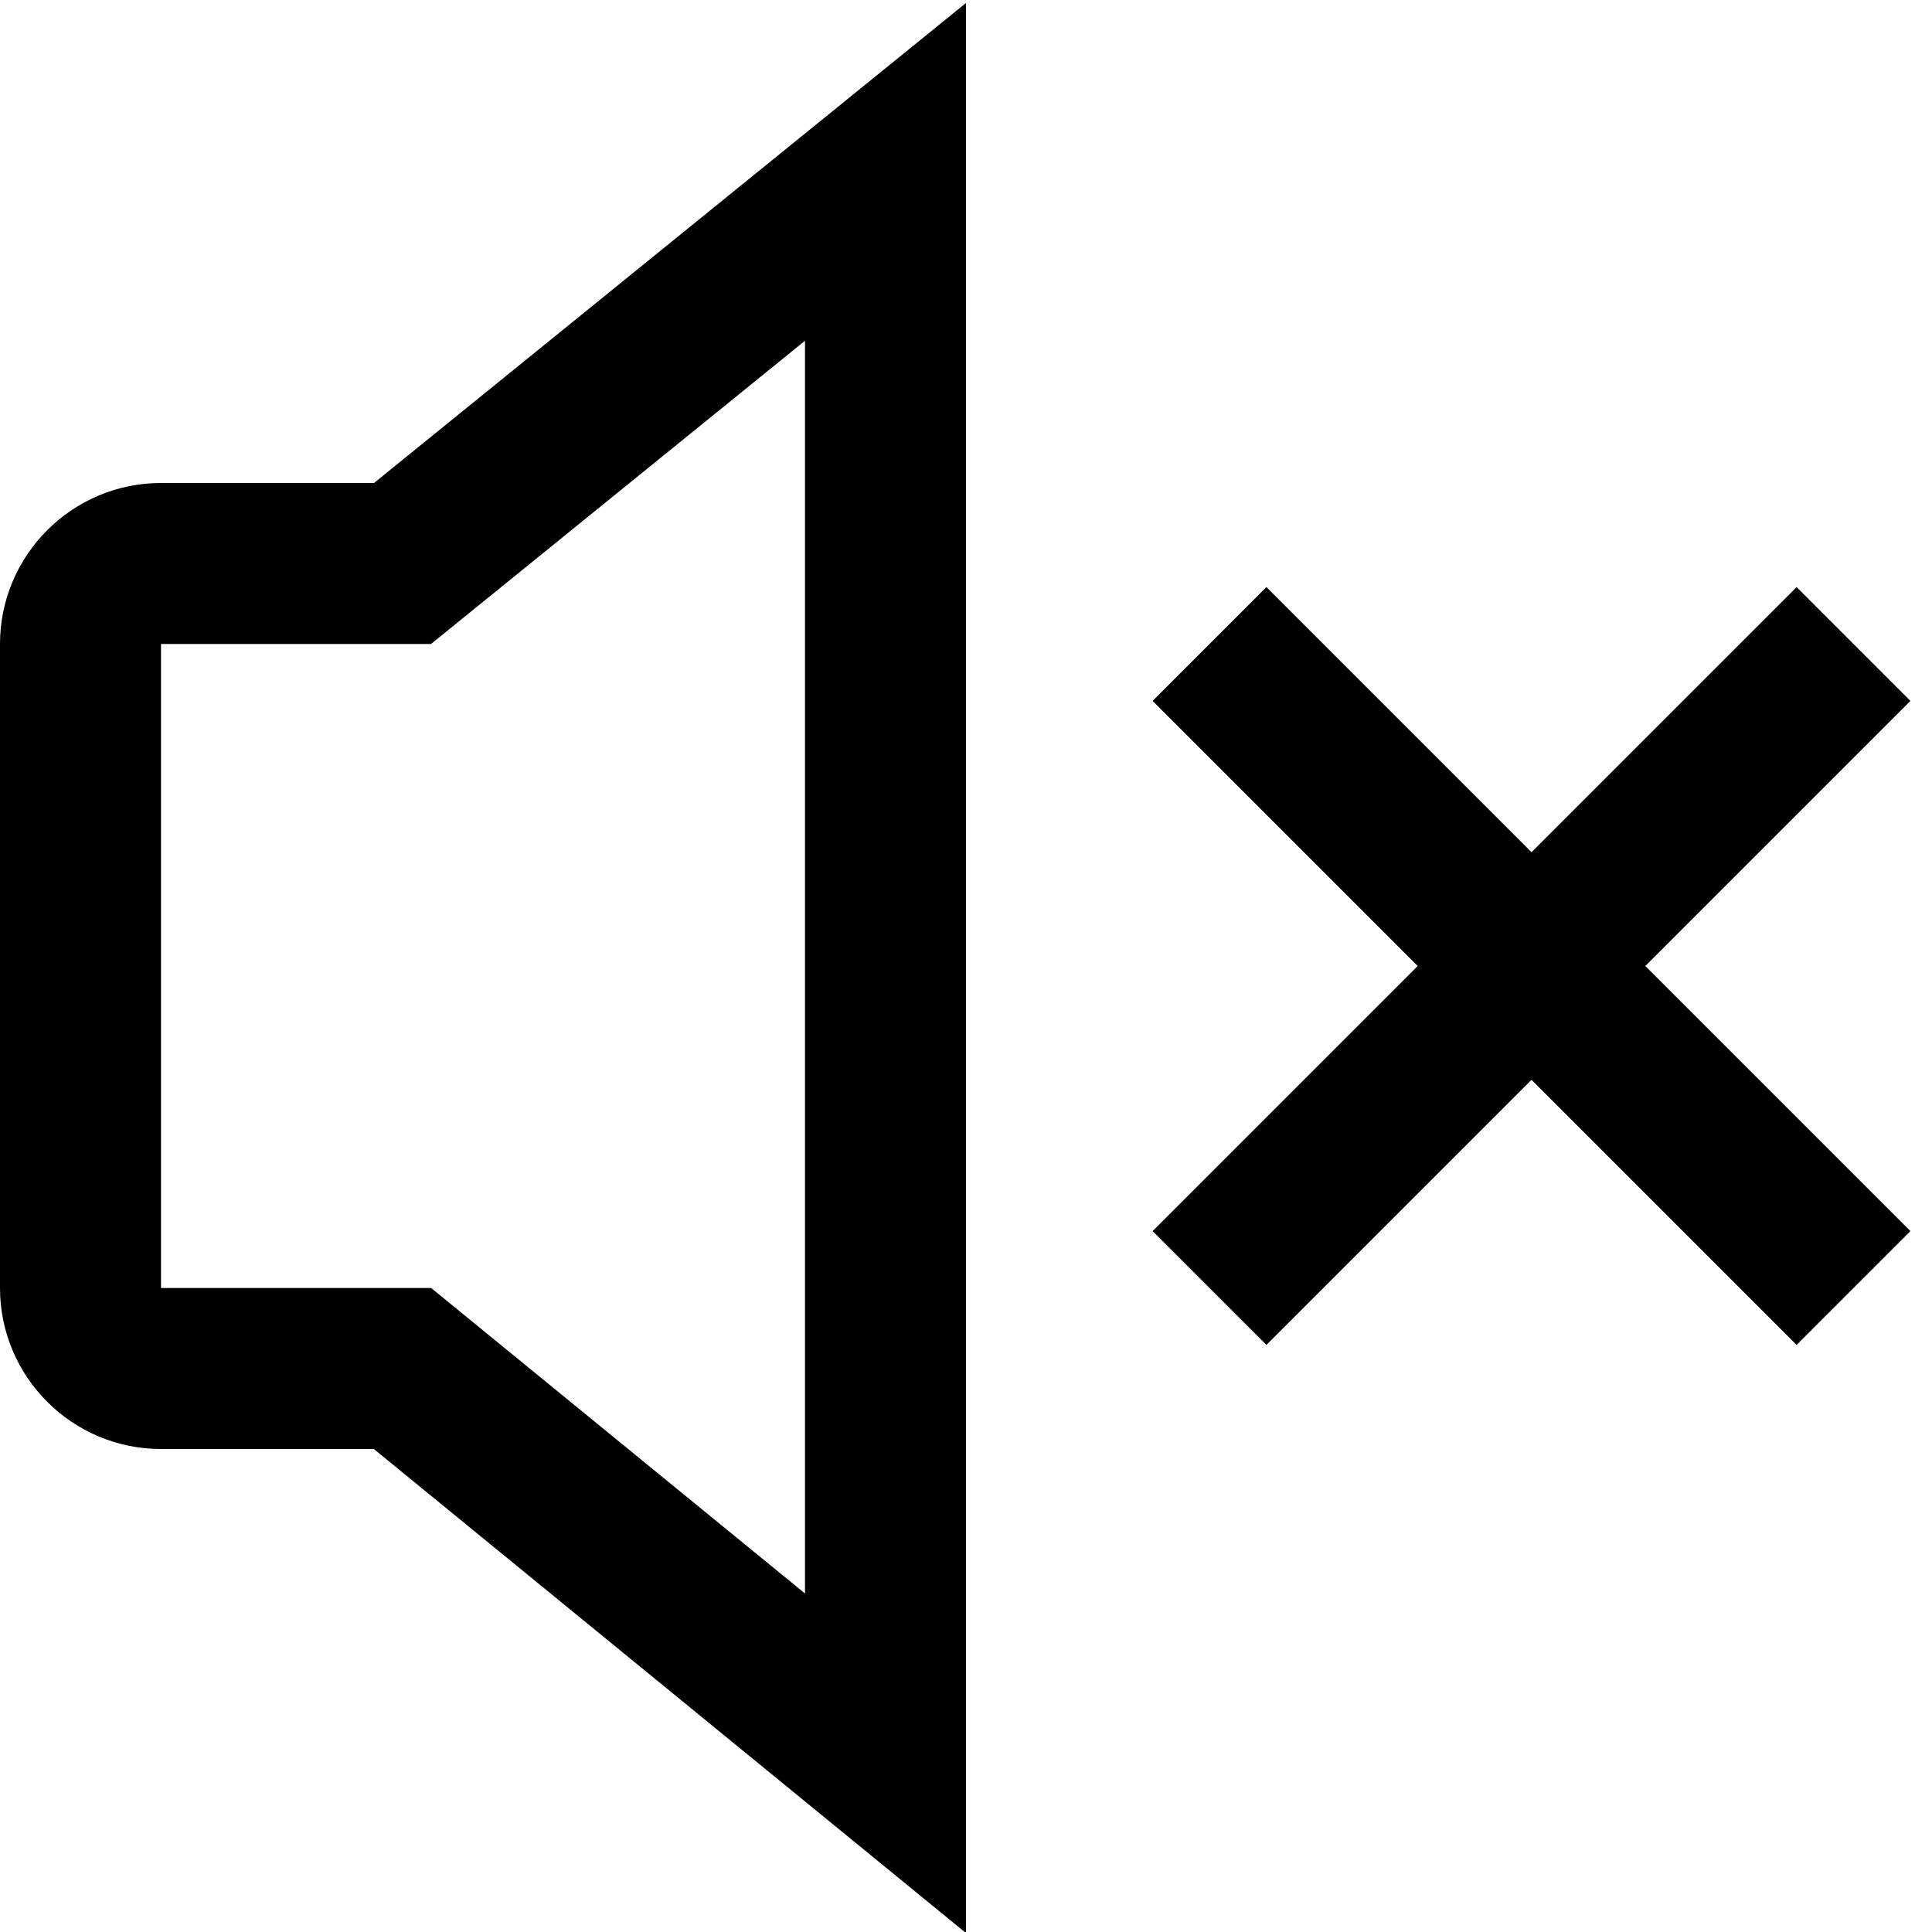 <?xml version="1.0" encoding="UTF-8"?>
<svg xmlns="http://www.w3.org/2000/svg" id="Layer_1" data-name="Layer 1" viewBox="0 0 24 24" width="512" height="512"><path d="m2,6c-1.103,0-2,.897-2,2v8c0,1.103.897,2,2,2h2.644l7.356,6.013V.037l-7.354,5.963h-2.646Zm8-1.767v15.562l-4.644-3.795h-3.356v-8h3.354l4.646-3.767Zm10.439,7.767l3.293,3.293-1.414,1.414-3.293-3.293-3.293,3.293-1.414-1.414,3.293-3.293-3.293-3.293,1.414-1.414,3.293,3.293,3.293-3.293,1.414,1.414-3.293,3.293Z"/></svg>
